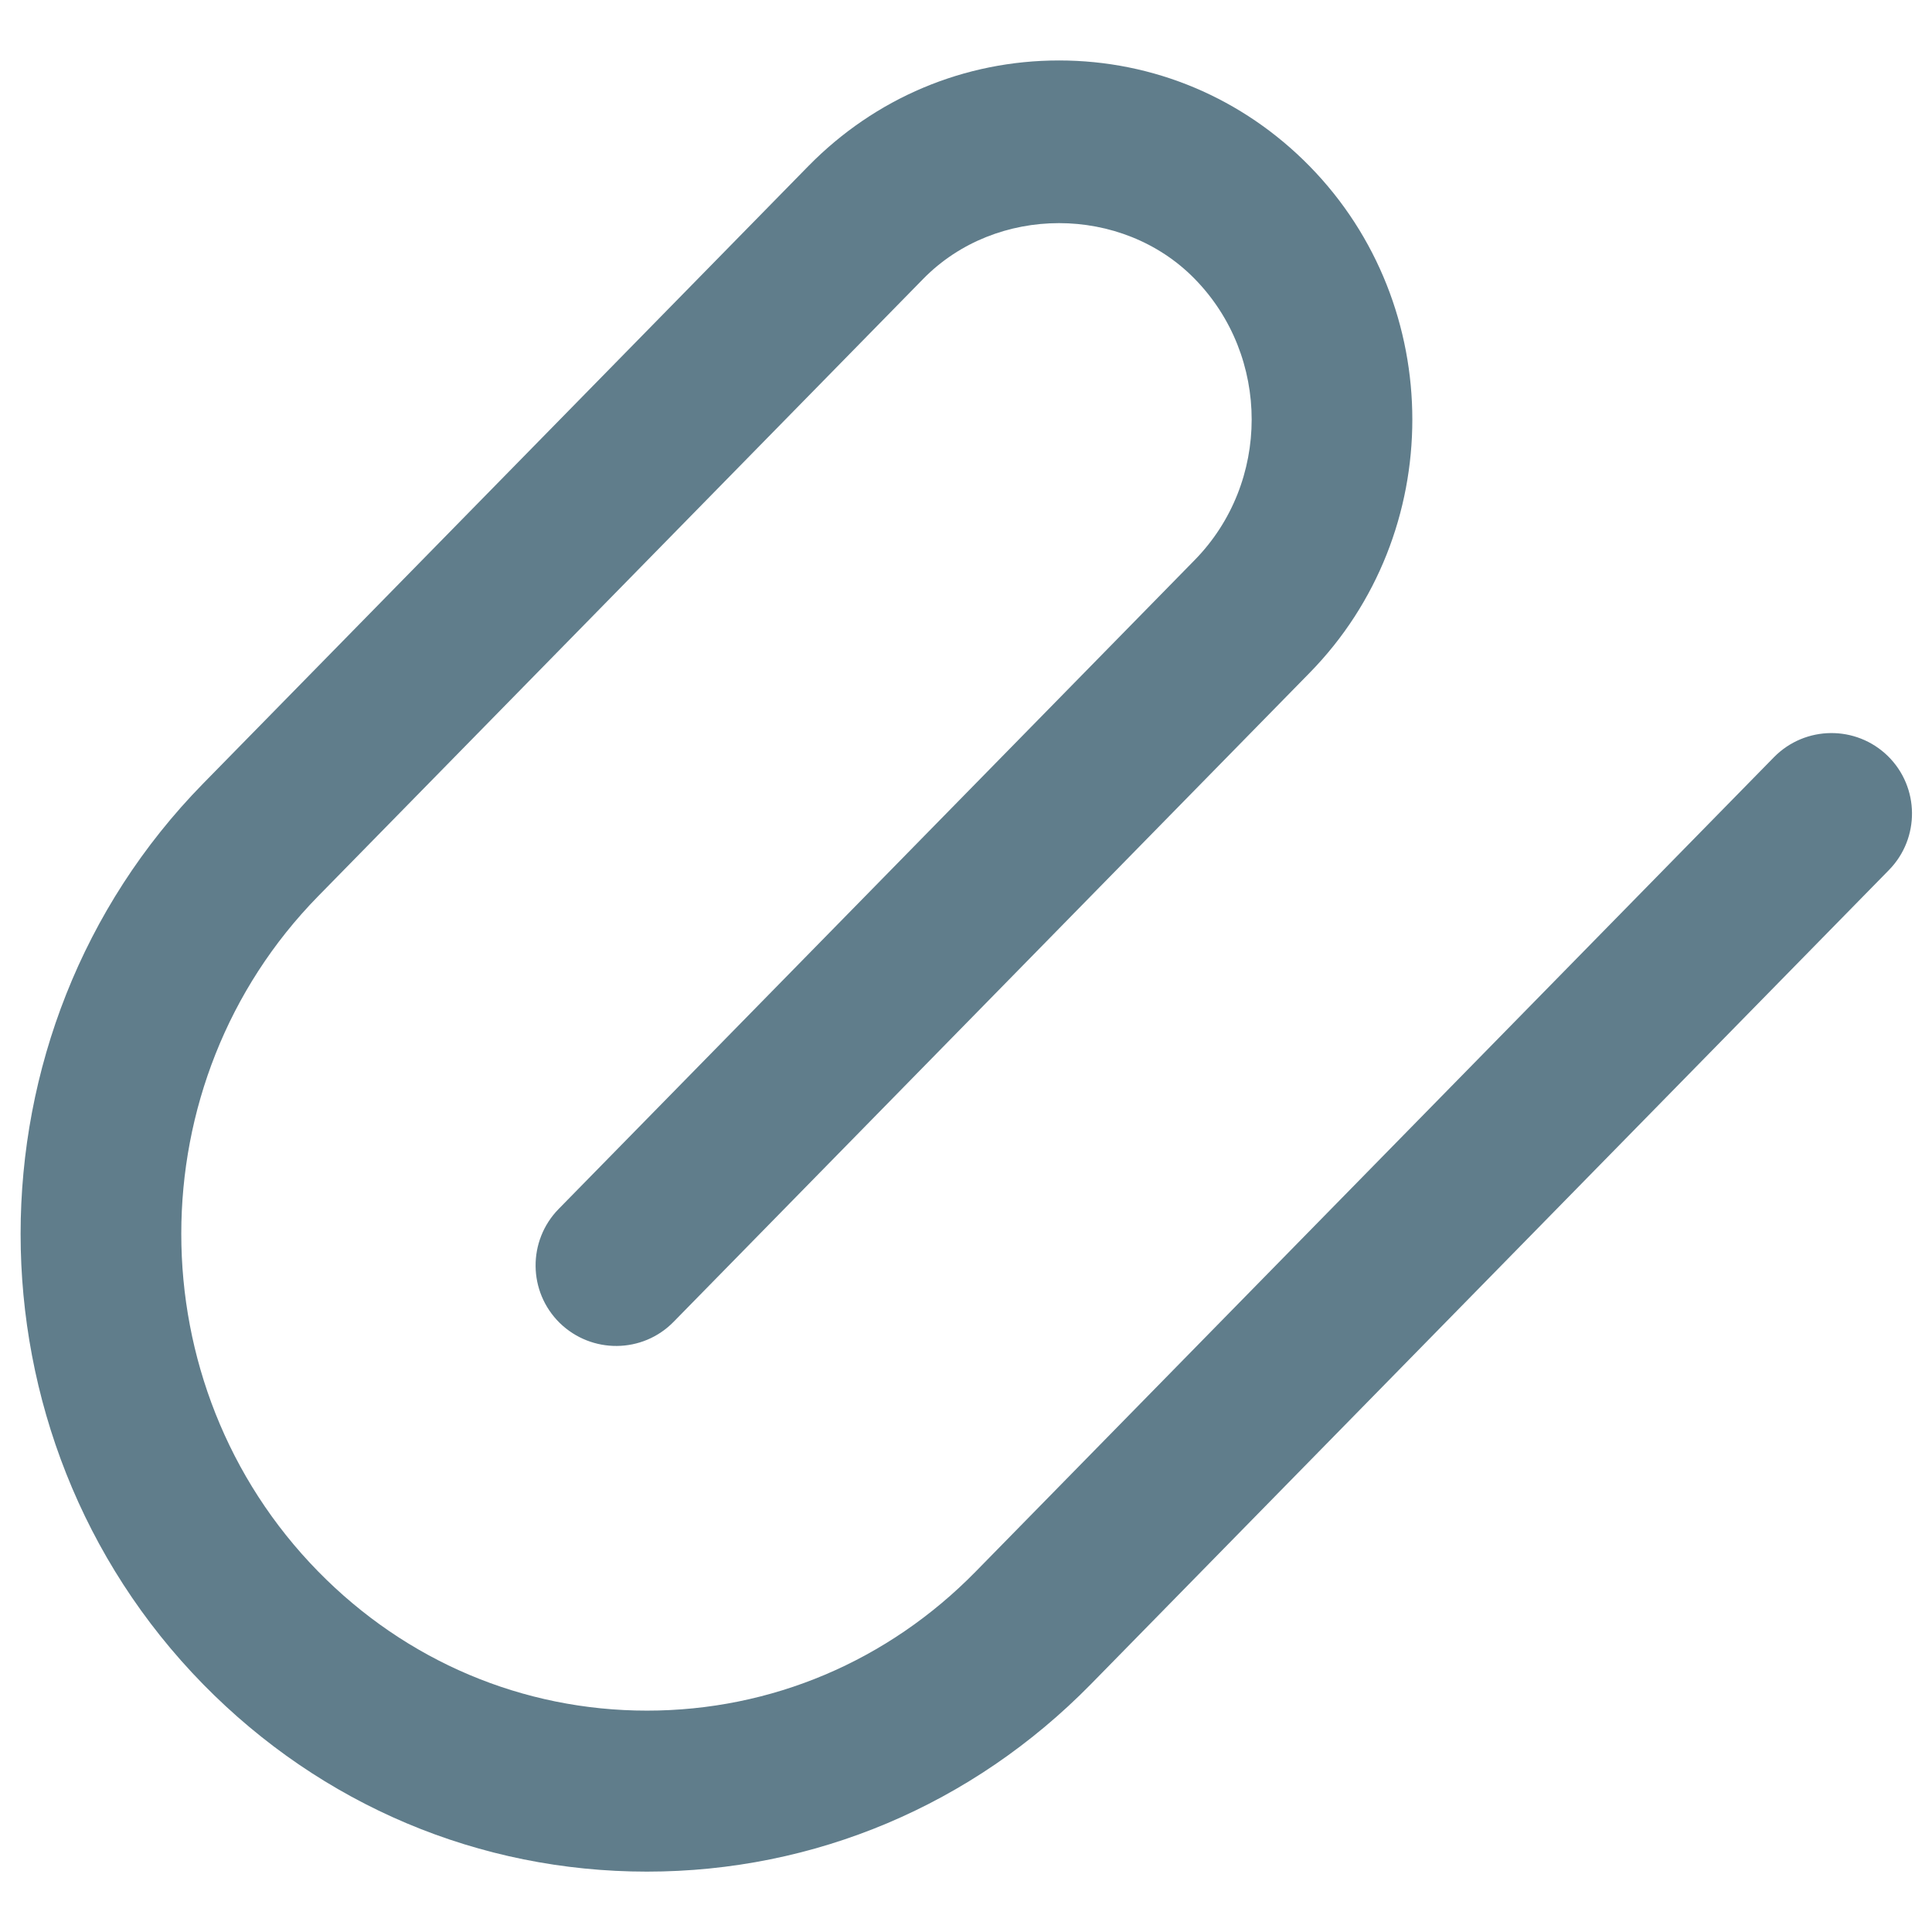 <svg id="color" enable-background="new 0 0 24 24" height="512" viewBox="0 0 24 24" width="512" xmlns="http://www.w3.org/2000/svg"><path d="m8.036 23.25c-2.083 0-4.041-.827-5.512-2.327-3.024-3.085-3.024-8.105 0-11.19l7.517-7.669c.831-.847 1.937-1.313 3.114-1.313s2.282.466 3.113 1.313c1.702 1.736 1.702 4.56 0 6.295l-7.9 8.061c-.386.395-1.019.4-1.415.014-.394-.387-.4-1.02-.014-1.415l7.901-8.061c.945-.963.945-2.531 0-3.495-.903-.922-2.467-.921-3.37 0l-7.517 7.669c-2.268 2.313-2.268 6.077 0 8.39 1.092 1.114 2.542 1.728 4.084 1.728s2.992-.613 4.084-1.728l9.916-10.116c.388-.394 1.02-.4 1.415-.014.394.387.4 1.02.014 1.415l-9.916 10.116c-1.473 1.5-3.431 2.327-5.514 2.327z" fill="#607d8b"/></svg>